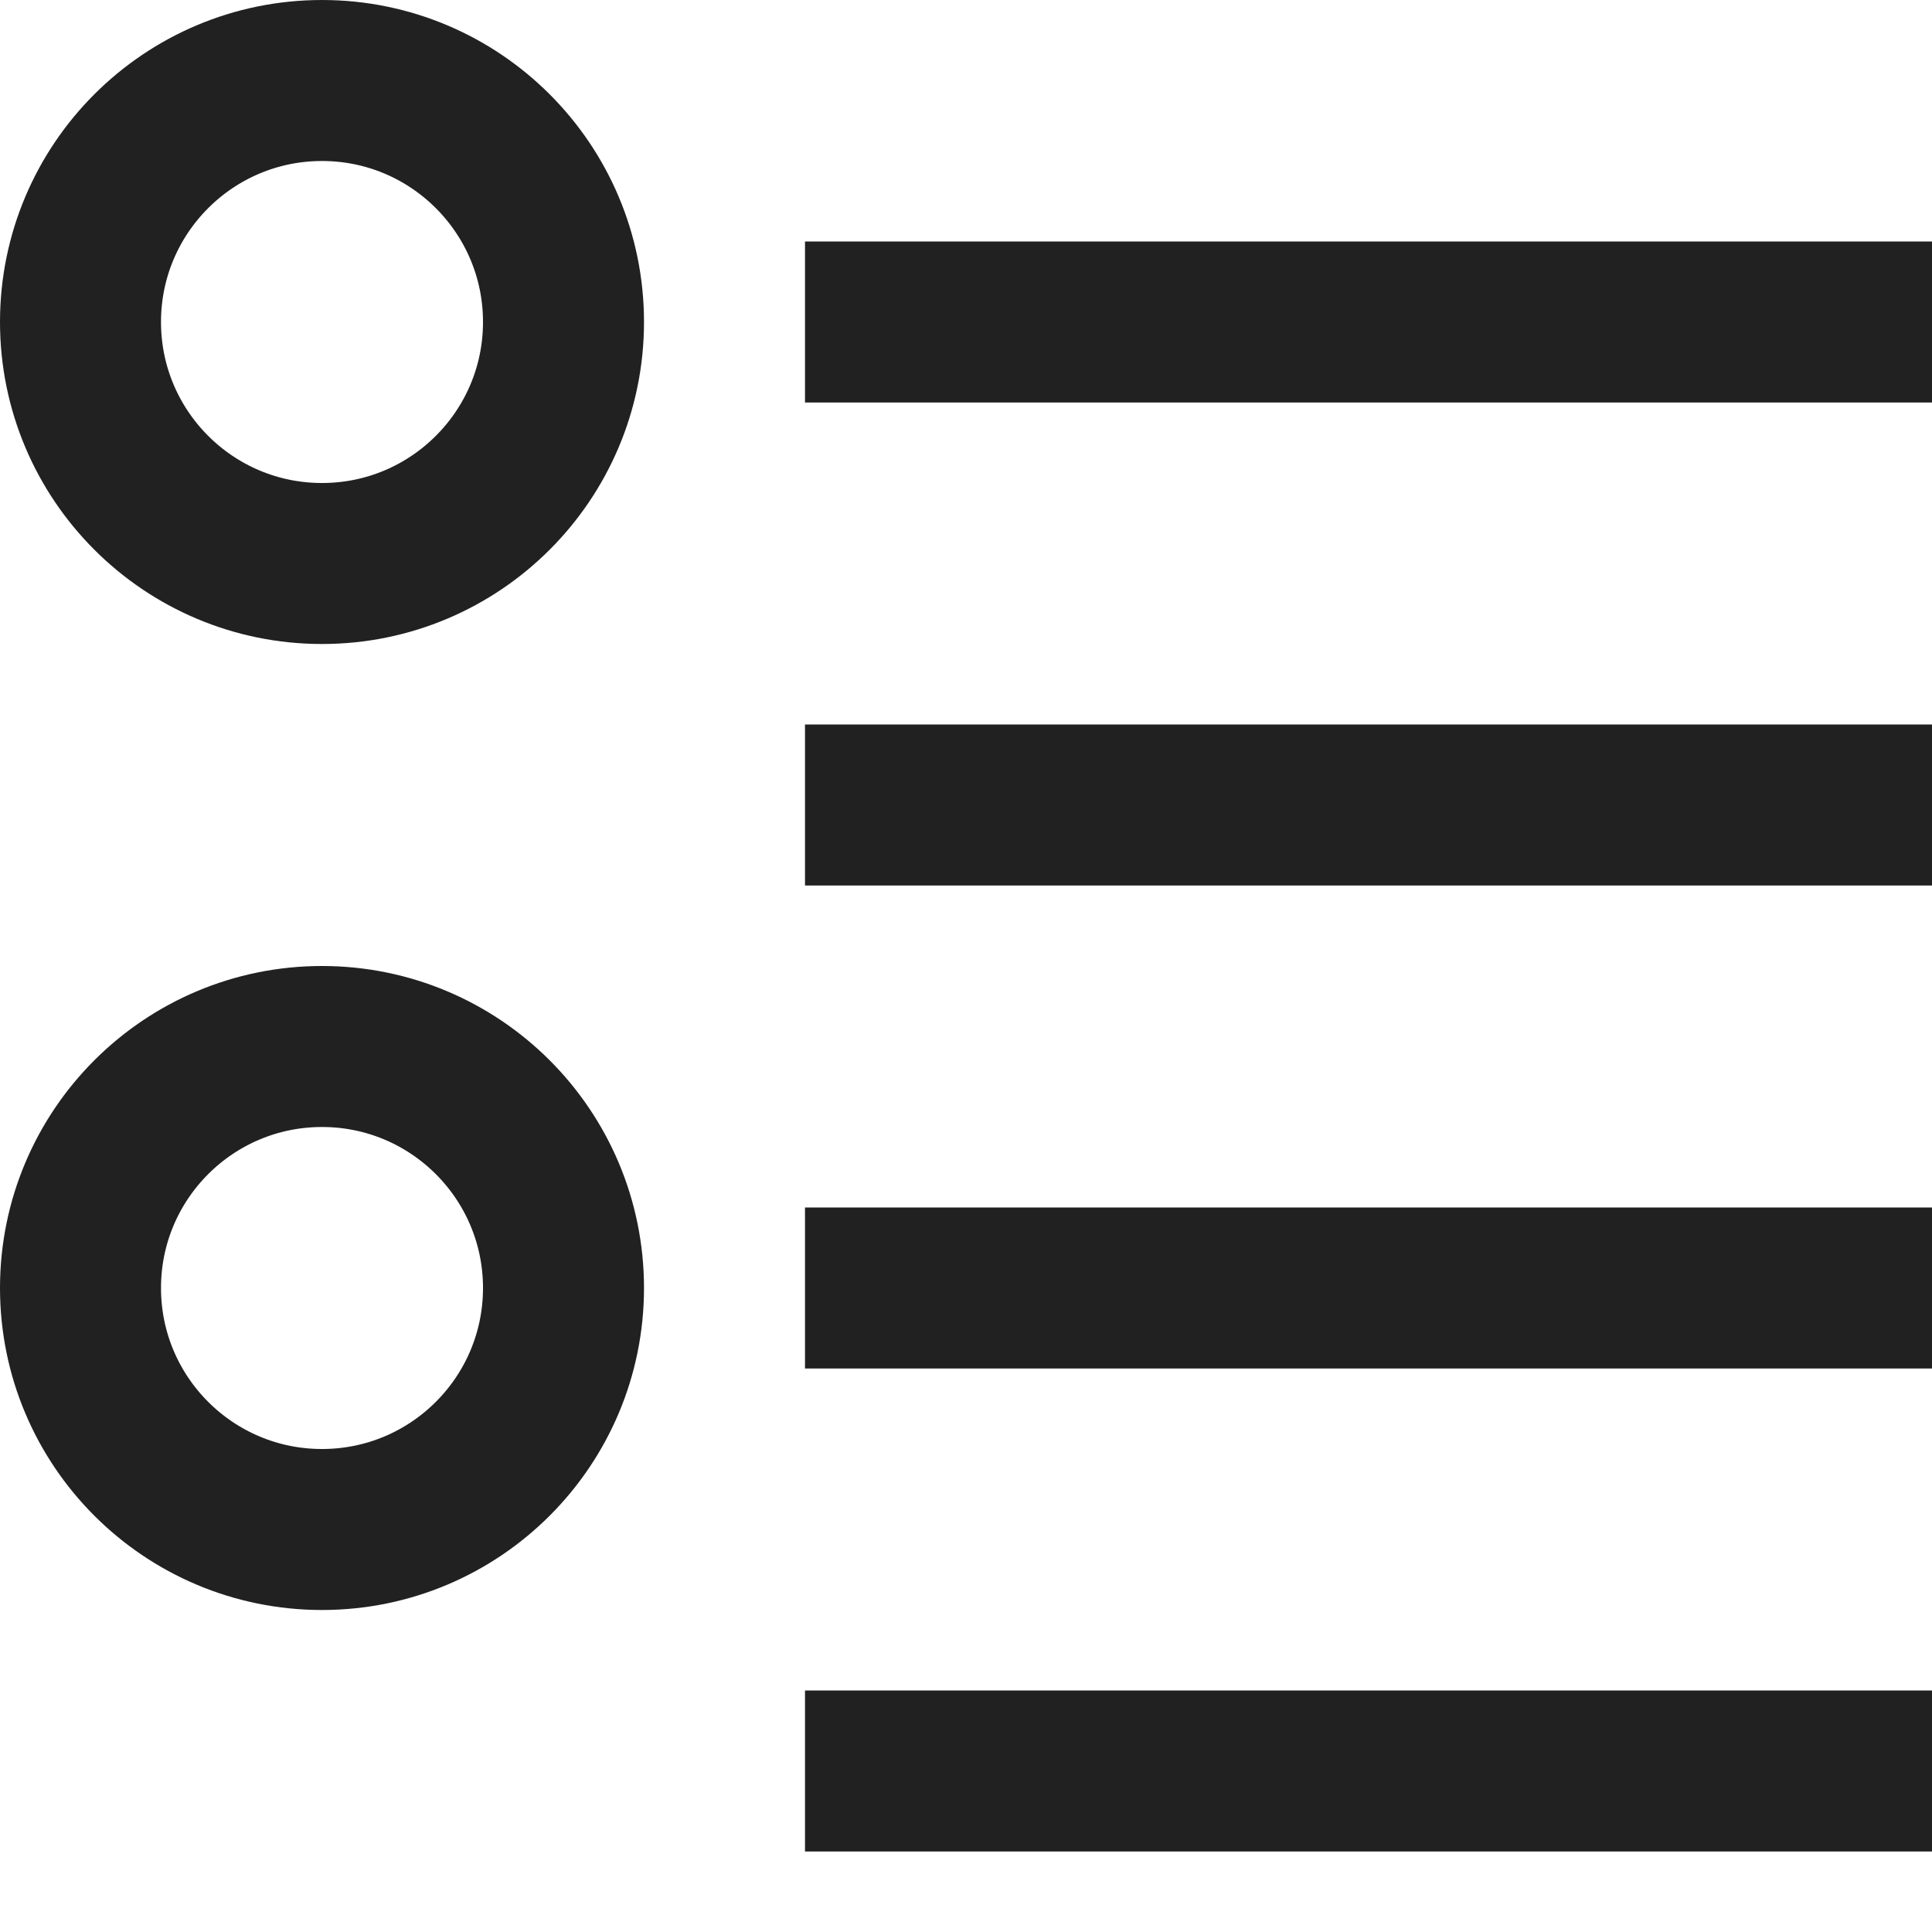 <svg xmlns="http://www.w3.org/2000/svg" height="24" width="24" viewBox="0 0 24 24"><title>bullet list</title><g stroke-linejoin="miter" fill="#212121" stroke-linecap="butt" class="nc-icon-wrapper"><circle fill="none" stroke="#212121" stroke-width="2" stroke-linecap="square" stroke-miterlimit="10" cx="4" cy="4" r="3" stroke-linejoin="miter"></circle> <line data-color="color-2" fill="none" stroke="#212121" stroke-width="2" stroke-linecap="square" stroke-miterlimit="10" x1="11" y1="4" x2="23" y2="4" stroke-linejoin="miter"></line> <line data-color="color-2" fill="none" stroke="#212121" stroke-width="2" stroke-linecap="square" stroke-miterlimit="10" x1="11" y1="10" x2="23" y2="10" stroke-linejoin="miter"></line> <circle fill="none" stroke="#212121" stroke-width="2" stroke-linecap="square" stroke-miterlimit="10" cx="4" cy="16" r="3" stroke-linejoin="miter"></circle> <line data-color="color-2" fill="none" stroke="#212121" stroke-width="2" stroke-linecap="square" stroke-miterlimit="10" x1="11" y1="16" x2="23" y2="16" stroke-linejoin="miter"></line> <line data-color="color-2" fill="none" stroke="#212121" stroke-width="2" stroke-linecap="square" stroke-miterlimit="10" x1="11" y1="22" x2="23" y2="22" stroke-linejoin="miter"></line></g></svg>